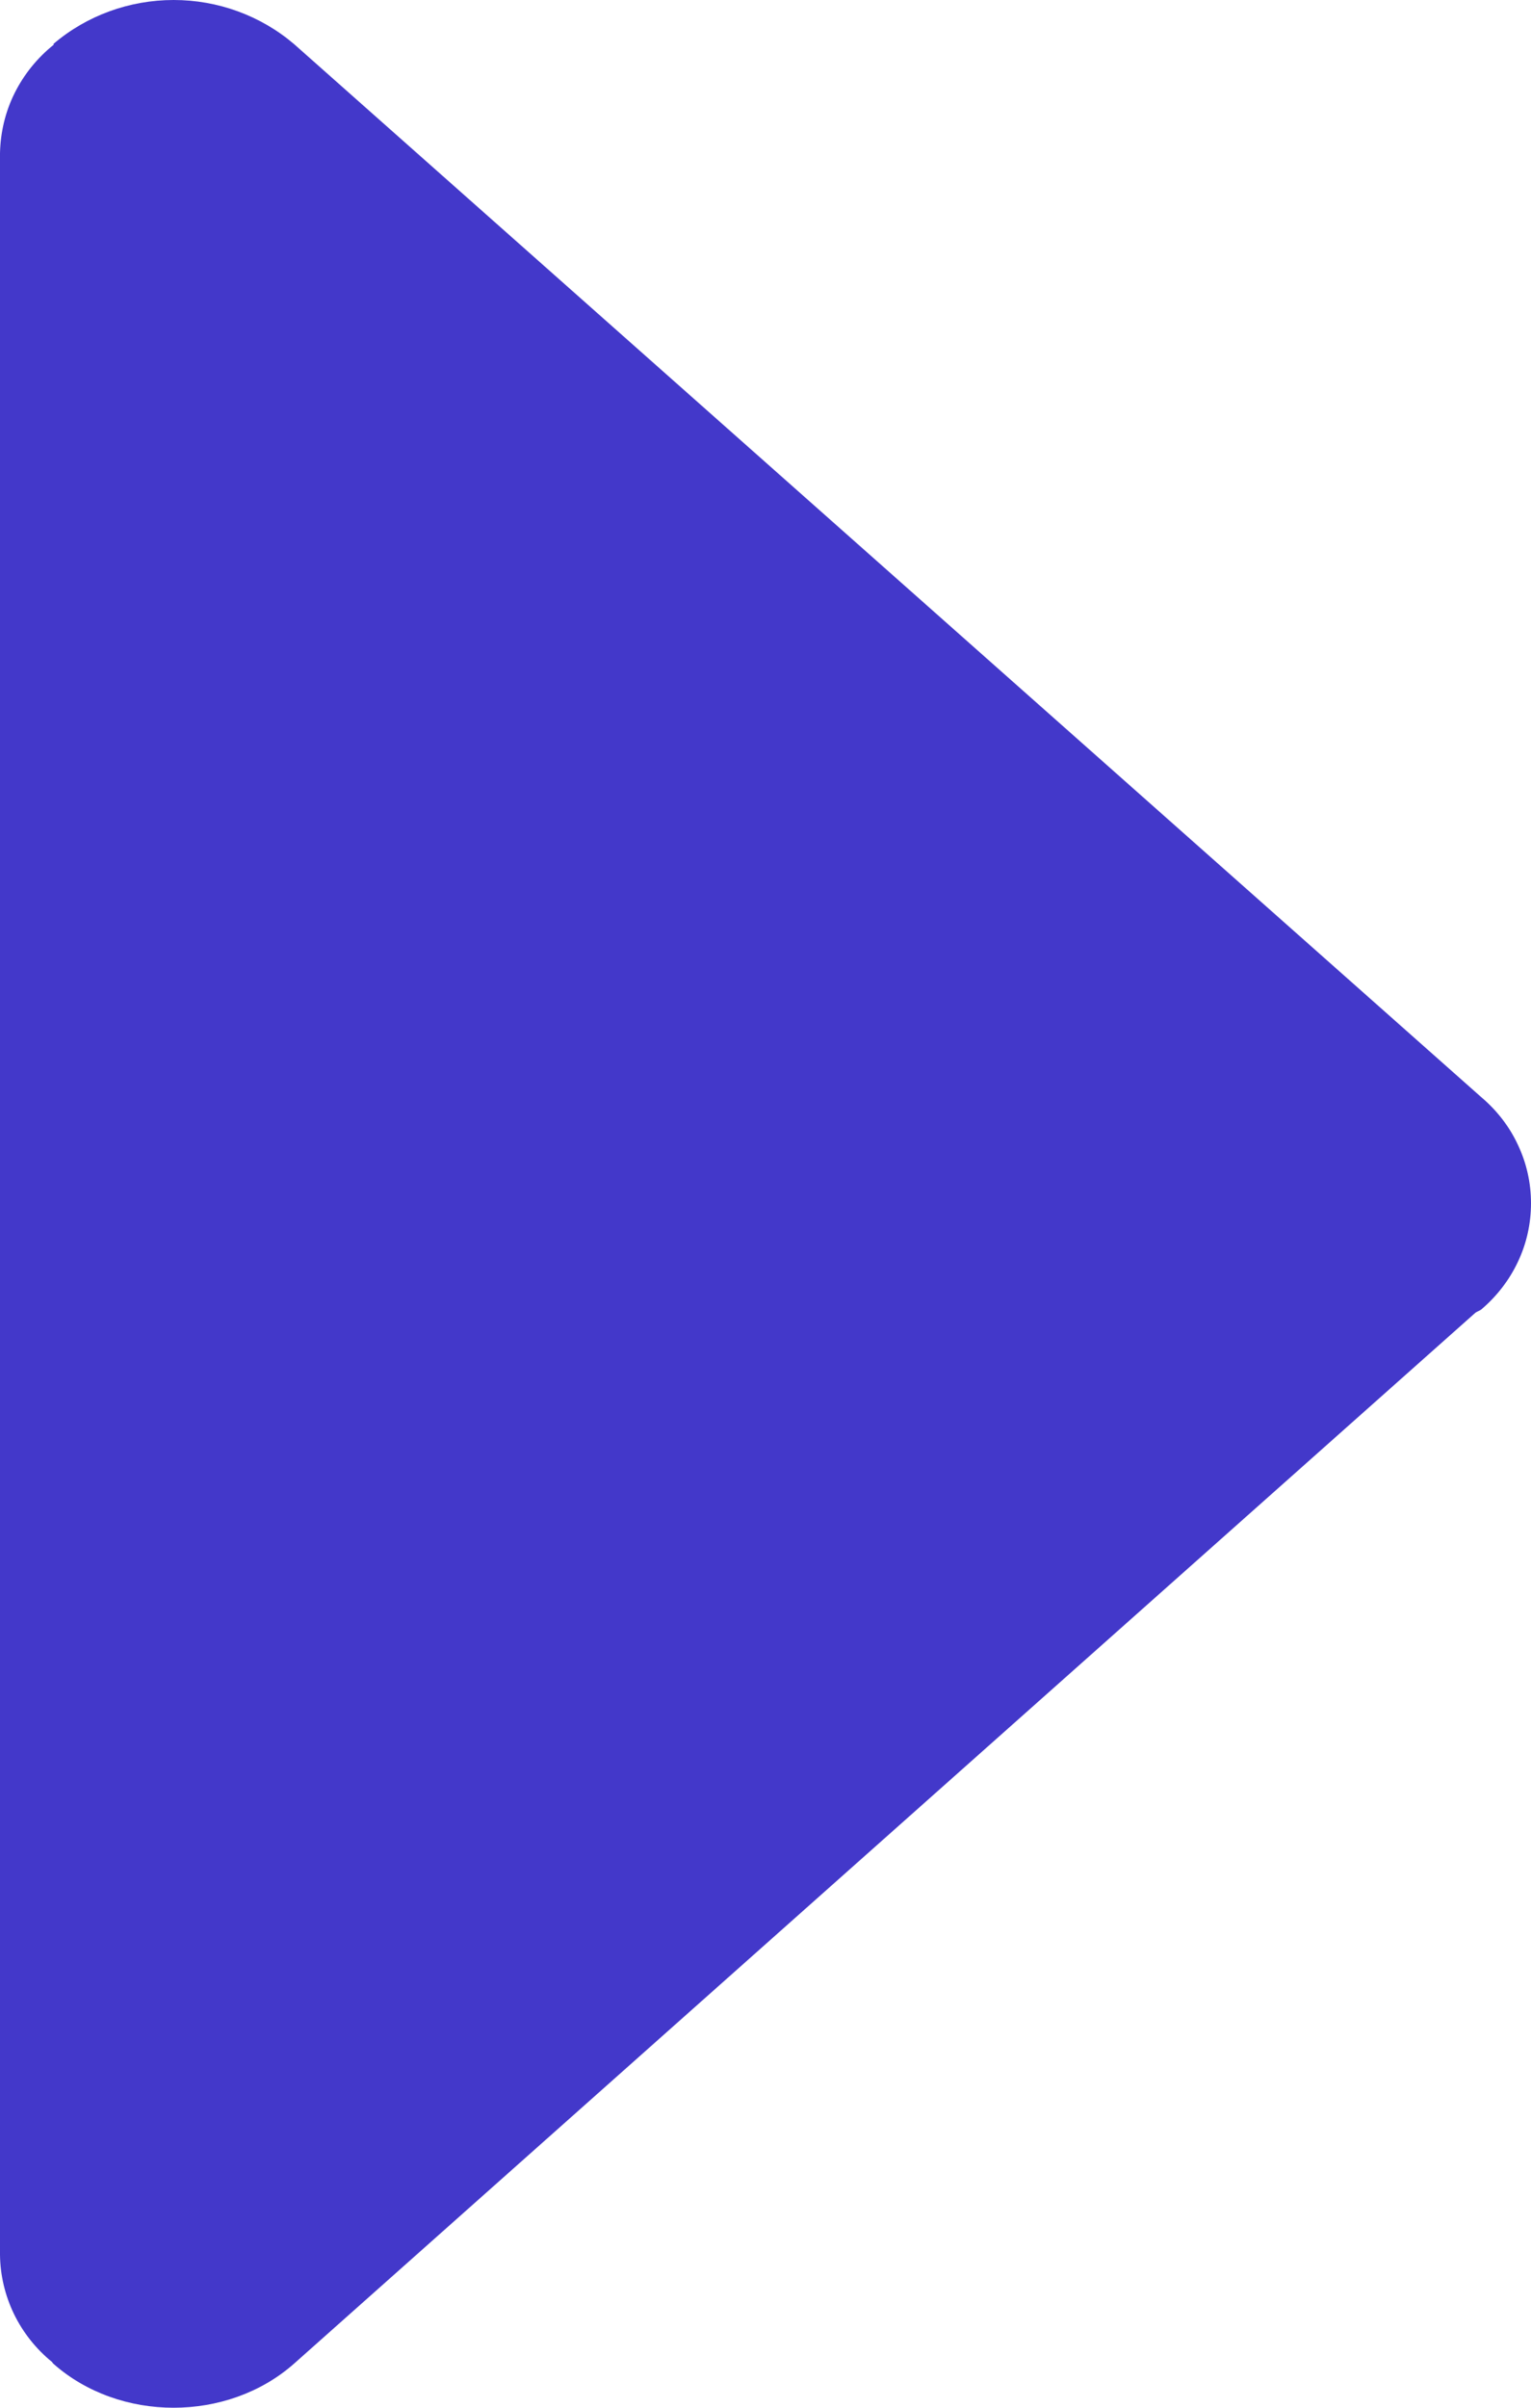 <svg width="7" height="11" viewBox="0 0 7 11" fill="none" xmlns="http://www.w3.org/2000/svg">
<path d="M6.772 5.983C6.764 5.989 6.752 5.992 6.744 5.999L1.344 10.799C1.04 11.067 0.547 11.067 0.244 10.799C0.241 10.796 0.239 10.793 0.238 10.791C0.164 10.731 0.105 10.656 0.064 10.572C0.023 10.487 0.001 10.395 4.47017e-07 10.301L3.03867e-08 0.7C0.002 0.605 0.024 0.511 0.067 0.425C0.11 0.339 0.171 0.264 0.246 0.204L0.244 0.201C0.396 0.071 0.592 -2.6056e-08 0.794 -3.49523e-08C0.996 -4.38486e-08 1.191 0.071 1.344 0.201L6.772 5.012C6.843 5.072 6.901 5.146 6.94 5.23C6.98 5.314 7 5.405 7 5.497C7 5.59 6.98 5.681 6.94 5.765C6.901 5.848 6.843 5.923 6.772 5.983Z" fill="#4338CA"/>
</svg>
